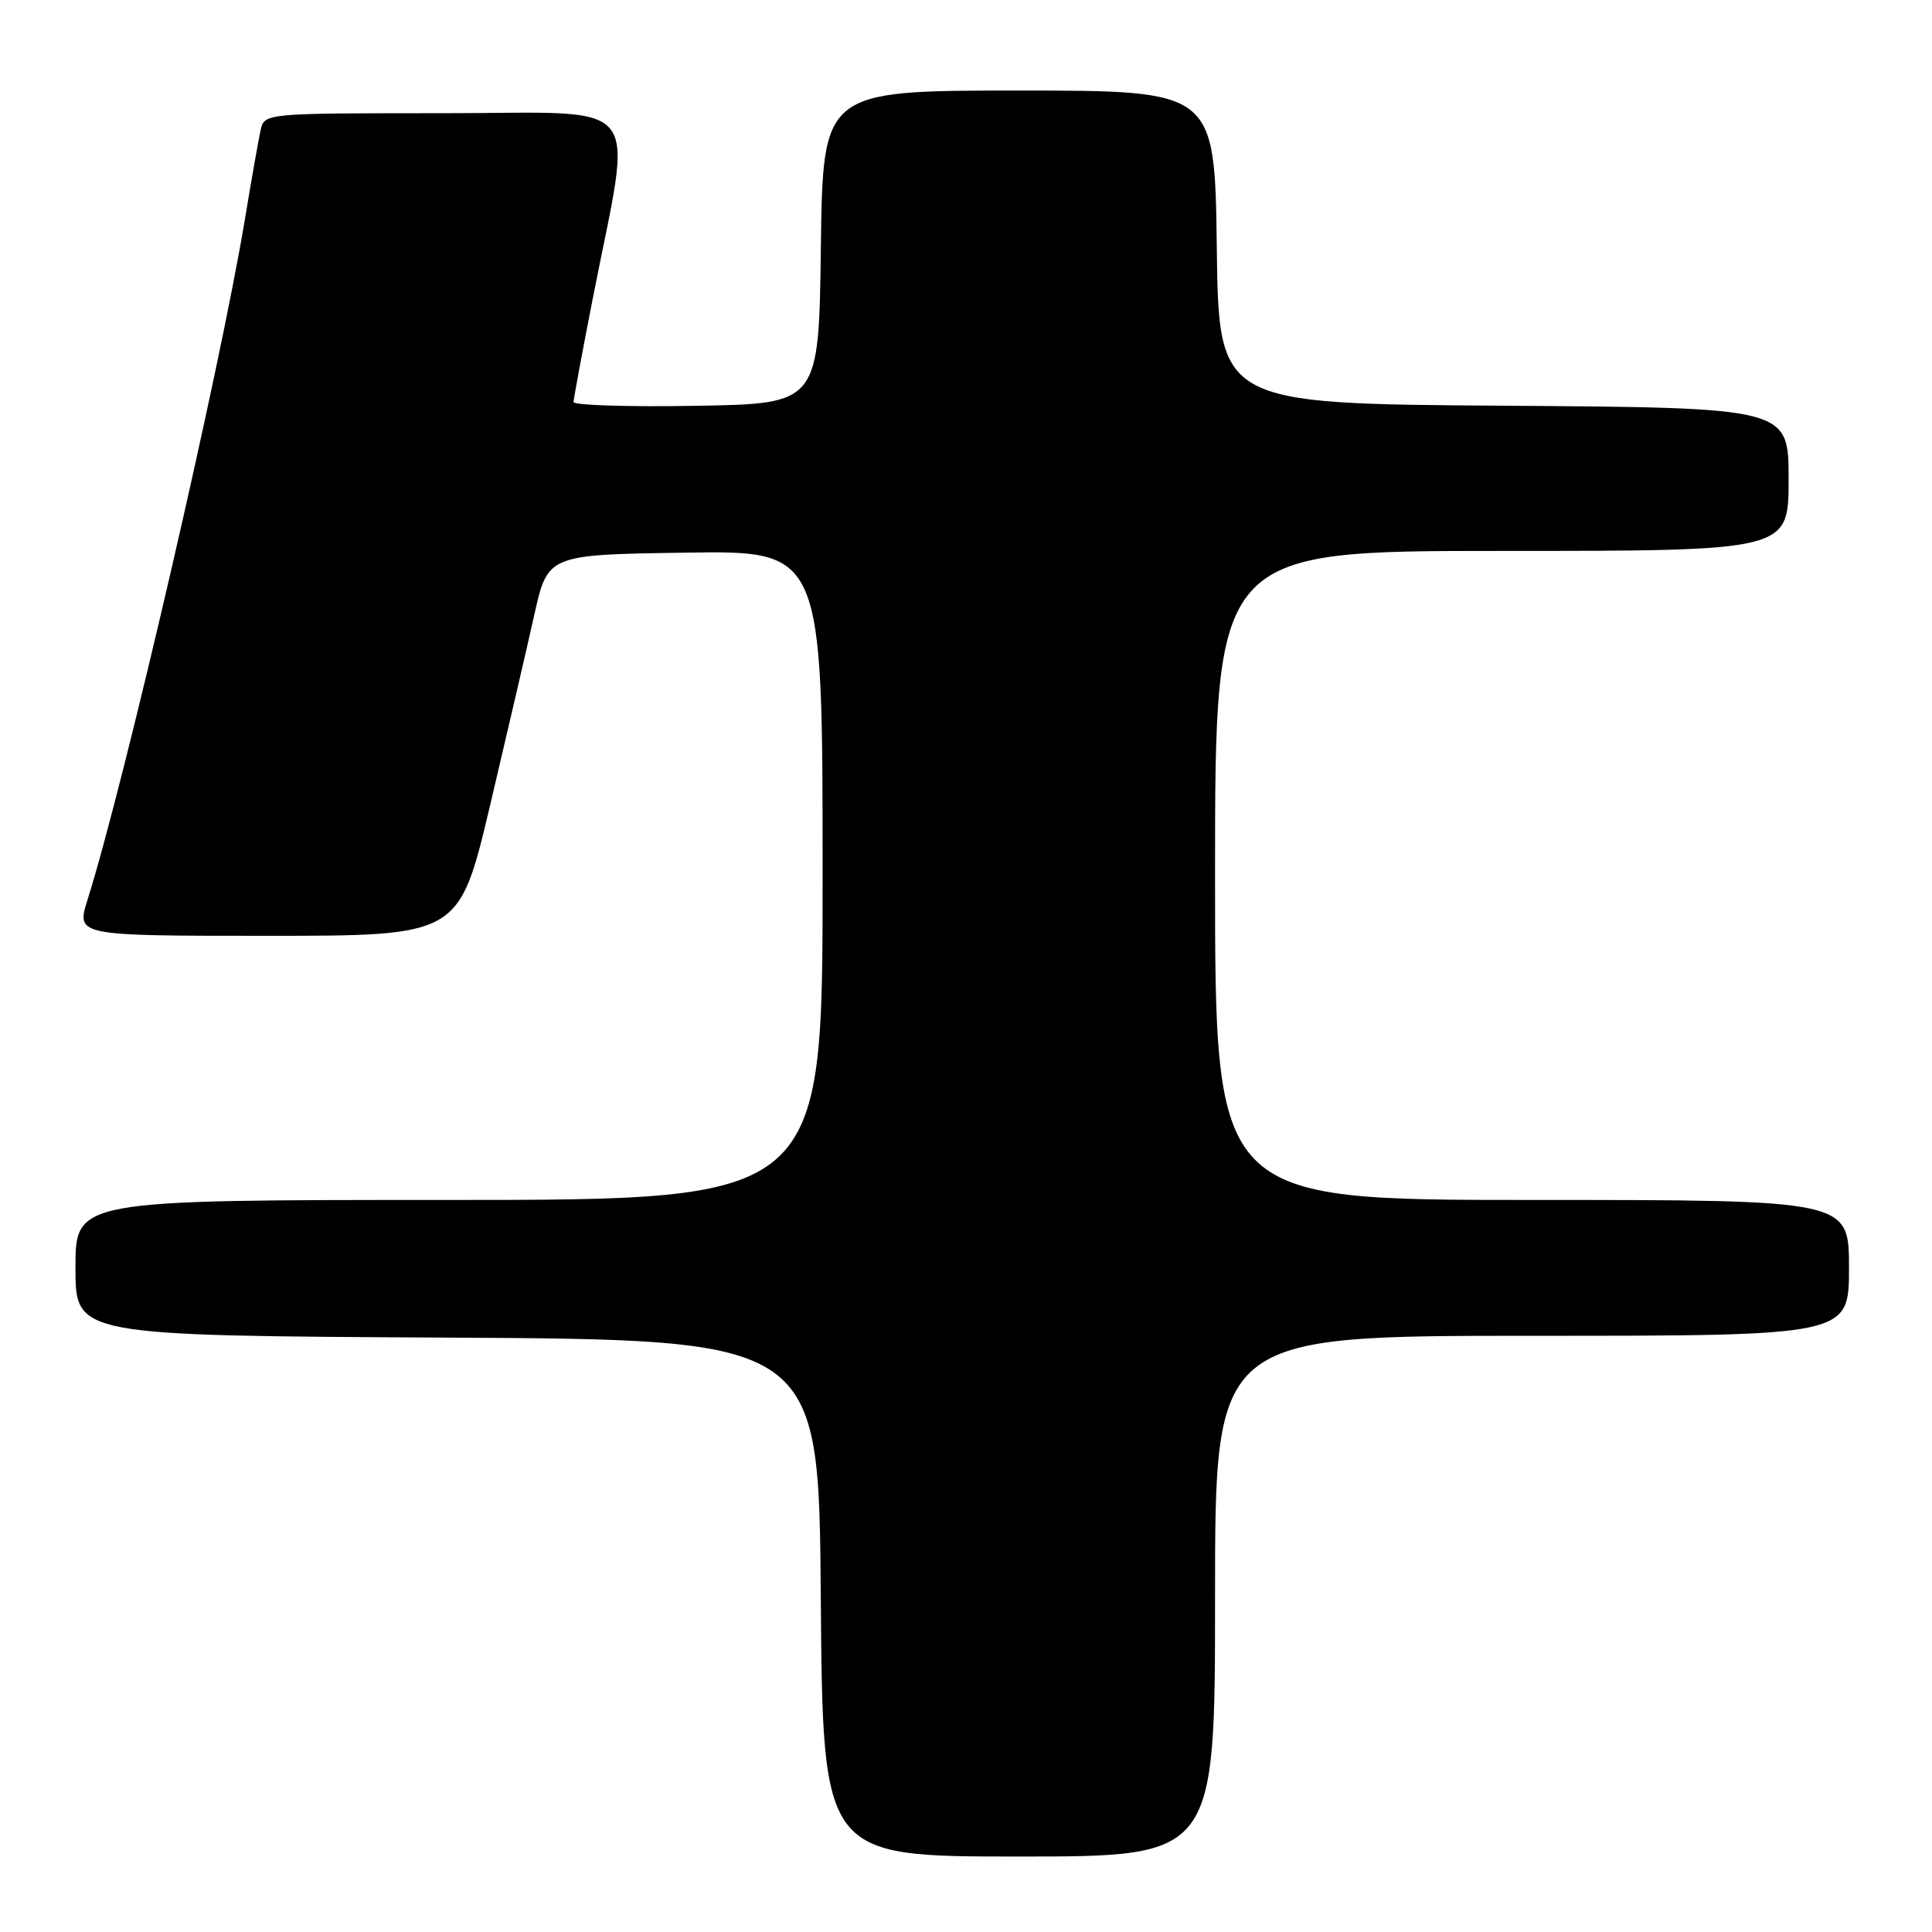 <?xml version="1.0" encoding="UTF-8" standalone="no"?>
<!DOCTYPE svg PUBLIC "-//W3C//DTD SVG 1.1//EN" "http://www.w3.org/Graphics/SVG/1.1/DTD/svg11.dtd" >
<svg xmlns="http://www.w3.org/2000/svg" xmlns:xlink="http://www.w3.org/1999/xlink" version="1.1" viewBox="0 0 256 256">
 <g >
 <path fill="currentColor"
d=" M 161.00 211.50 C 161.00 177.00 161.00 177.00 203.00 177.00 C 245.00 177.00 245.00 177.00 245.00 168.00 C 245.00 159.00 245.00 159.00 203.00 159.00 C 161.00 159.00 161.00 159.00 161.00 116.00 C 161.00 73.00 161.00 73.00 199.00 73.00 C 237.00 73.00 237.00 73.00 237.00 63.51 C 237.00 54.02 237.00 54.02 199.25 53.76 C 161.50 53.50 161.50 53.50 161.23 32.75 C 160.96 12.00 160.96 12.00 135.00 12.00 C 109.04 12.00 109.04 12.00 108.77 32.75 C 108.50 53.50 108.50 53.50 92.25 53.77 C 83.31 53.93 76.00 53.70 76.00 53.27 C 76.01 52.85 77.15 46.66 78.55 39.53 C 83.87 12.37 85.97 15.00 58.85 15.00 C 35.04 15.00 35.04 15.00 34.53 17.25 C 34.26 18.49 33.32 23.77 32.46 29.00 C 29.17 48.92 16.53 103.55 11.59 119.25 C 10.10 124.00 10.10 124.00 35.47 124.00 C 60.84 124.00 60.84 124.00 64.93 106.75 C 67.17 97.26 69.81 85.90 70.79 81.50 C 72.58 73.50 72.58 73.50 90.79 73.23 C 109.00 72.95 109.00 72.95 109.00 115.98 C 109.00 159.00 109.00 159.00 59.50 159.00 C 10.00 159.00 10.00 159.00 10.00 167.99 C 10.00 176.98 10.00 176.98 59.25 177.24 C 108.50 177.50 108.50 177.50 108.76 211.75 C 109.03 246.00 109.03 246.00 135.01 246.00 C 161.00 246.00 161.00 246.00 161.00 211.50 Z "/>
</g>
</svg>